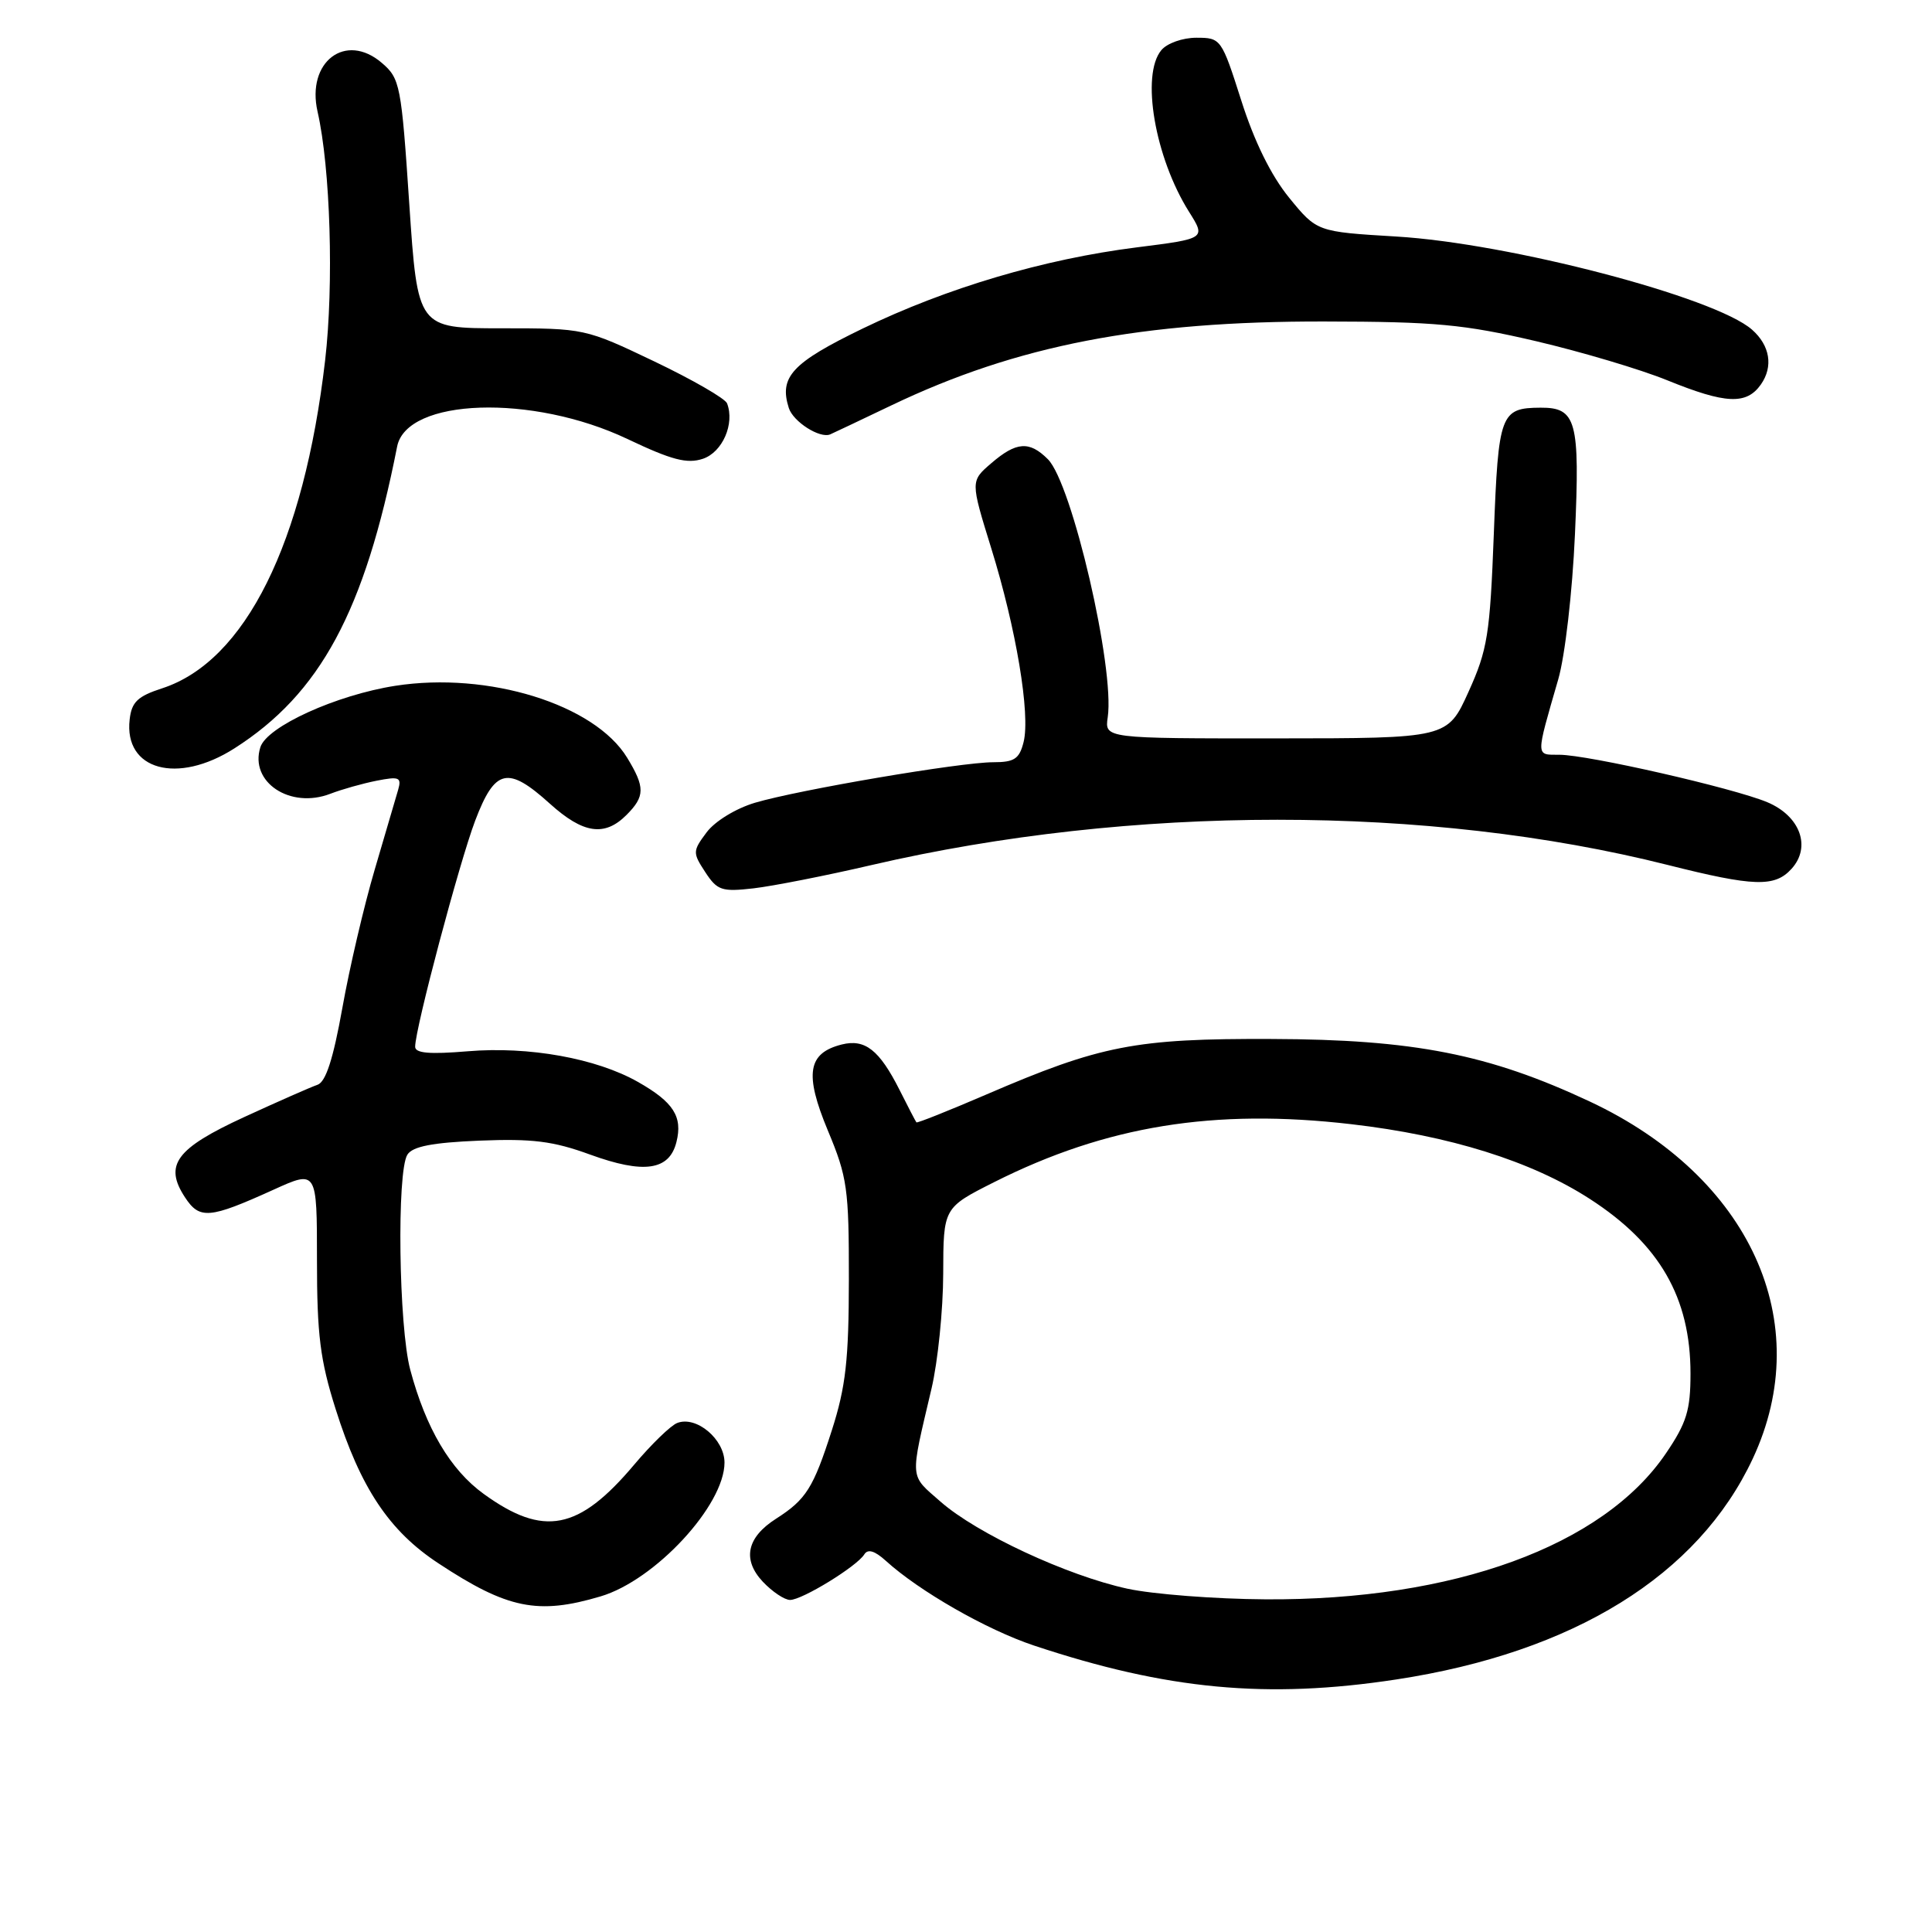 <?xml version="1.0" encoding="UTF-8" standalone="no"?>
<!DOCTYPE svg PUBLIC "-//W3C//DTD SVG 1.1//EN" "http://www.w3.org/Graphics/SVG/1.1/DTD/svg11.dtd" >
<svg xmlns="http://www.w3.org/2000/svg" xmlns:xlink="http://www.w3.org/1999/xlink" version="1.1" viewBox="0 0 256 256">
 <g >
 <path fill="currentColor"
d=" M 185.00 222.54 C 208.52 218.96 225.01 208.75 232.25 193.28 C 240.70 175.21 231.90 155.92 210.66 145.96 C 197.26 139.68 187.34 137.73 168.50 137.67 C 150.43 137.60 145.84 138.50 130.69 145.03 C 125.69 147.18 121.53 148.84 121.43 148.72 C 121.33 148.60 120.32 146.67 119.20 144.43 C 116.52 139.12 114.62 137.63 111.54 138.40 C 107.02 139.54 106.57 142.29 109.69 149.79 C 112.28 155.98 112.49 157.51 112.48 169.50 C 112.47 180.19 112.07 183.75 110.23 189.50 C 107.77 197.17 106.82 198.69 102.83 201.24 C 98.94 203.72 98.33 206.66 101.08 209.59 C 102.33 210.91 103.95 212.00 104.69 212.00 C 106.30 212.00 113.54 207.55 114.52 205.97 C 114.99 205.21 115.90 205.48 117.36 206.80 C 121.80 210.84 130.73 215.95 137.00 218.04 C 154.61 223.90 167.88 225.15 185.00 222.54 Z  M 79.58 211.53 C 86.81 209.39 96.00 199.46 96.00 193.80 C 96.00 190.70 92.27 187.57 89.74 188.55 C 88.89 188.87 86.32 191.36 84.03 194.08 C 76.68 202.80 72.03 203.70 64.09 197.95 C 59.68 194.76 56.43 189.26 54.36 181.50 C 52.83 175.78 52.56 155.25 53.98 153.00 C 54.67 151.91 57.27 151.40 63.54 151.14 C 70.53 150.86 73.29 151.20 78.17 152.98 C 85.31 155.58 88.69 155.10 89.63 151.33 C 90.48 147.96 89.24 146.03 84.53 143.36 C 79.01 140.23 70.07 138.62 61.97 139.30 C 56.91 139.72 55.00 139.56 55.01 138.69 C 55.02 136.25 60.86 114.30 62.96 108.75 C 65.59 101.83 67.28 101.45 72.87 106.50 C 77.27 110.47 80.11 110.89 83.00 108.00 C 85.48 105.52 85.49 104.32 83.10 100.40 C 78.79 93.33 64.69 88.96 52.39 90.87 C 44.56 92.09 35.37 96.27 34.50 99.01 C 33.03 103.63 38.44 107.23 43.77 105.18 C 45.27 104.60 48.03 103.82 49.90 103.45 C 52.89 102.86 53.23 103.00 52.76 104.64 C 52.47 105.66 51.07 110.43 49.65 115.23 C 48.23 120.04 46.30 128.29 45.36 133.58 C 44.15 140.33 43.17 143.36 42.07 143.74 C 41.21 144.03 36.83 145.96 32.35 148.02 C 23.30 152.19 21.70 154.36 24.51 158.65 C 26.45 161.61 27.74 161.50 36.25 157.64 C 42.00 155.03 42.00 155.03 42.00 166.96 C 42.00 176.87 42.42 180.22 44.47 186.70 C 47.77 197.16 51.57 202.87 58.11 207.16 C 67.24 213.18 71.28 214.00 79.58 211.53 Z  M 115.50 114.62 C 149.93 106.63 189.26 106.62 220.98 114.61 C 232.41 117.49 235.17 117.58 237.39 115.12 C 240.03 112.21 238.53 108.12 234.16 106.29 C 229.65 104.41 210.43 100.02 206.63 100.01 C 203.45 100.00 203.46 100.46 206.48 90.00 C 207.37 86.92 208.35 78.46 208.69 70.79 C 209.36 55.76 208.88 53.99 204.13 54.02 C 198.82 54.05 198.54 54.80 197.94 70.71 C 197.43 84.09 197.11 86.09 194.59 91.66 C 191.80 97.83 191.80 97.83 169.09 97.84 C 146.37 97.85 146.37 97.85 146.78 95.04 C 147.73 88.55 142.05 64.05 138.85 60.85 C 136.40 58.40 134.67 58.52 131.35 61.38 C 128.59 63.75 128.59 63.75 131.34 72.63 C 134.65 83.29 136.55 94.66 135.63 98.33 C 135.07 100.56 134.41 101.00 131.61 101.00 C 127.28 101.00 105.84 104.65 100.03 106.37 C 97.49 107.13 94.73 108.82 93.63 110.29 C 91.77 112.78 91.77 112.99 93.45 115.56 C 95.04 117.99 95.63 118.19 99.85 117.71 C 102.41 117.41 109.45 116.03 115.50 114.62 Z  M 31.05 99.17 C 42.43 91.92 48.32 81.00 52.62 59.18 C 53.88 52.74 70.54 52.19 83.12 58.16 C 89.01 60.96 91.04 61.49 93.14 60.79 C 95.73 59.92 97.38 56.15 96.34 53.45 C 96.10 52.81 91.76 50.31 86.70 47.89 C 77.54 43.52 77.45 43.50 66.42 43.50 C 55.34 43.50 55.34 43.50 54.23 27.00 C 53.18 11.26 53.01 10.40 50.60 8.34 C 45.80 4.21 40.57 8.18 42.08 14.80 C 43.78 22.26 44.25 37.68 43.08 47.76 C 40.26 72.00 32.50 87.61 21.50 91.20 C 18.23 92.26 17.44 93.02 17.18 95.34 C 16.41 102.03 23.49 103.99 31.05 99.17 Z  M 118.12 53.71 C 134.76 45.75 151.28 42.55 175.50 42.60 C 190.19 42.62 194.00 42.98 203.50 45.20 C 209.55 46.62 217.39 48.95 220.92 50.39 C 228.67 53.54 231.42 53.66 233.33 50.94 C 234.99 48.57 234.54 45.78 232.15 43.68 C 227.26 39.37 199.98 32.23 185.00 31.34 C 174.50 30.71 174.50 30.71 170.81 26.19 C 168.42 23.25 166.20 18.75 164.48 13.33 C 161.86 5.12 161.78 5.00 158.53 5.00 C 156.70 5.00 154.64 5.73 153.88 6.65 C 151.15 9.93 153.03 20.87 157.55 28.06 C 159.79 31.62 159.79 31.62 150.61 32.78 C 138.32 34.33 125.46 38.14 114.32 43.53 C 104.95 48.07 103.21 49.94 104.52 54.06 C 105.10 55.88 108.62 58.13 110.00 57.56 C 110.28 57.45 113.93 55.71 118.12 53.71 Z  M 149.38 210.51 C 141.38 208.77 129.45 203.21 124.64 198.99 C 120.47 195.33 120.55 196.27 123.43 184.00 C 124.27 180.43 124.97 173.57 124.98 168.76 C 125.00 160.03 125.00 160.03 131.75 156.63 C 146.58 149.17 160.88 146.85 179.04 148.96 C 192.10 150.47 202.95 153.87 210.67 158.87 C 219.91 164.84 224.00 171.94 224.00 182.01 C 224.00 186.86 223.49 188.53 220.75 192.57 C 212.43 204.85 192.60 212.08 167.68 211.92 C 160.98 211.88 152.74 211.24 149.38 210.51 Z "/>
</g>
</svg>